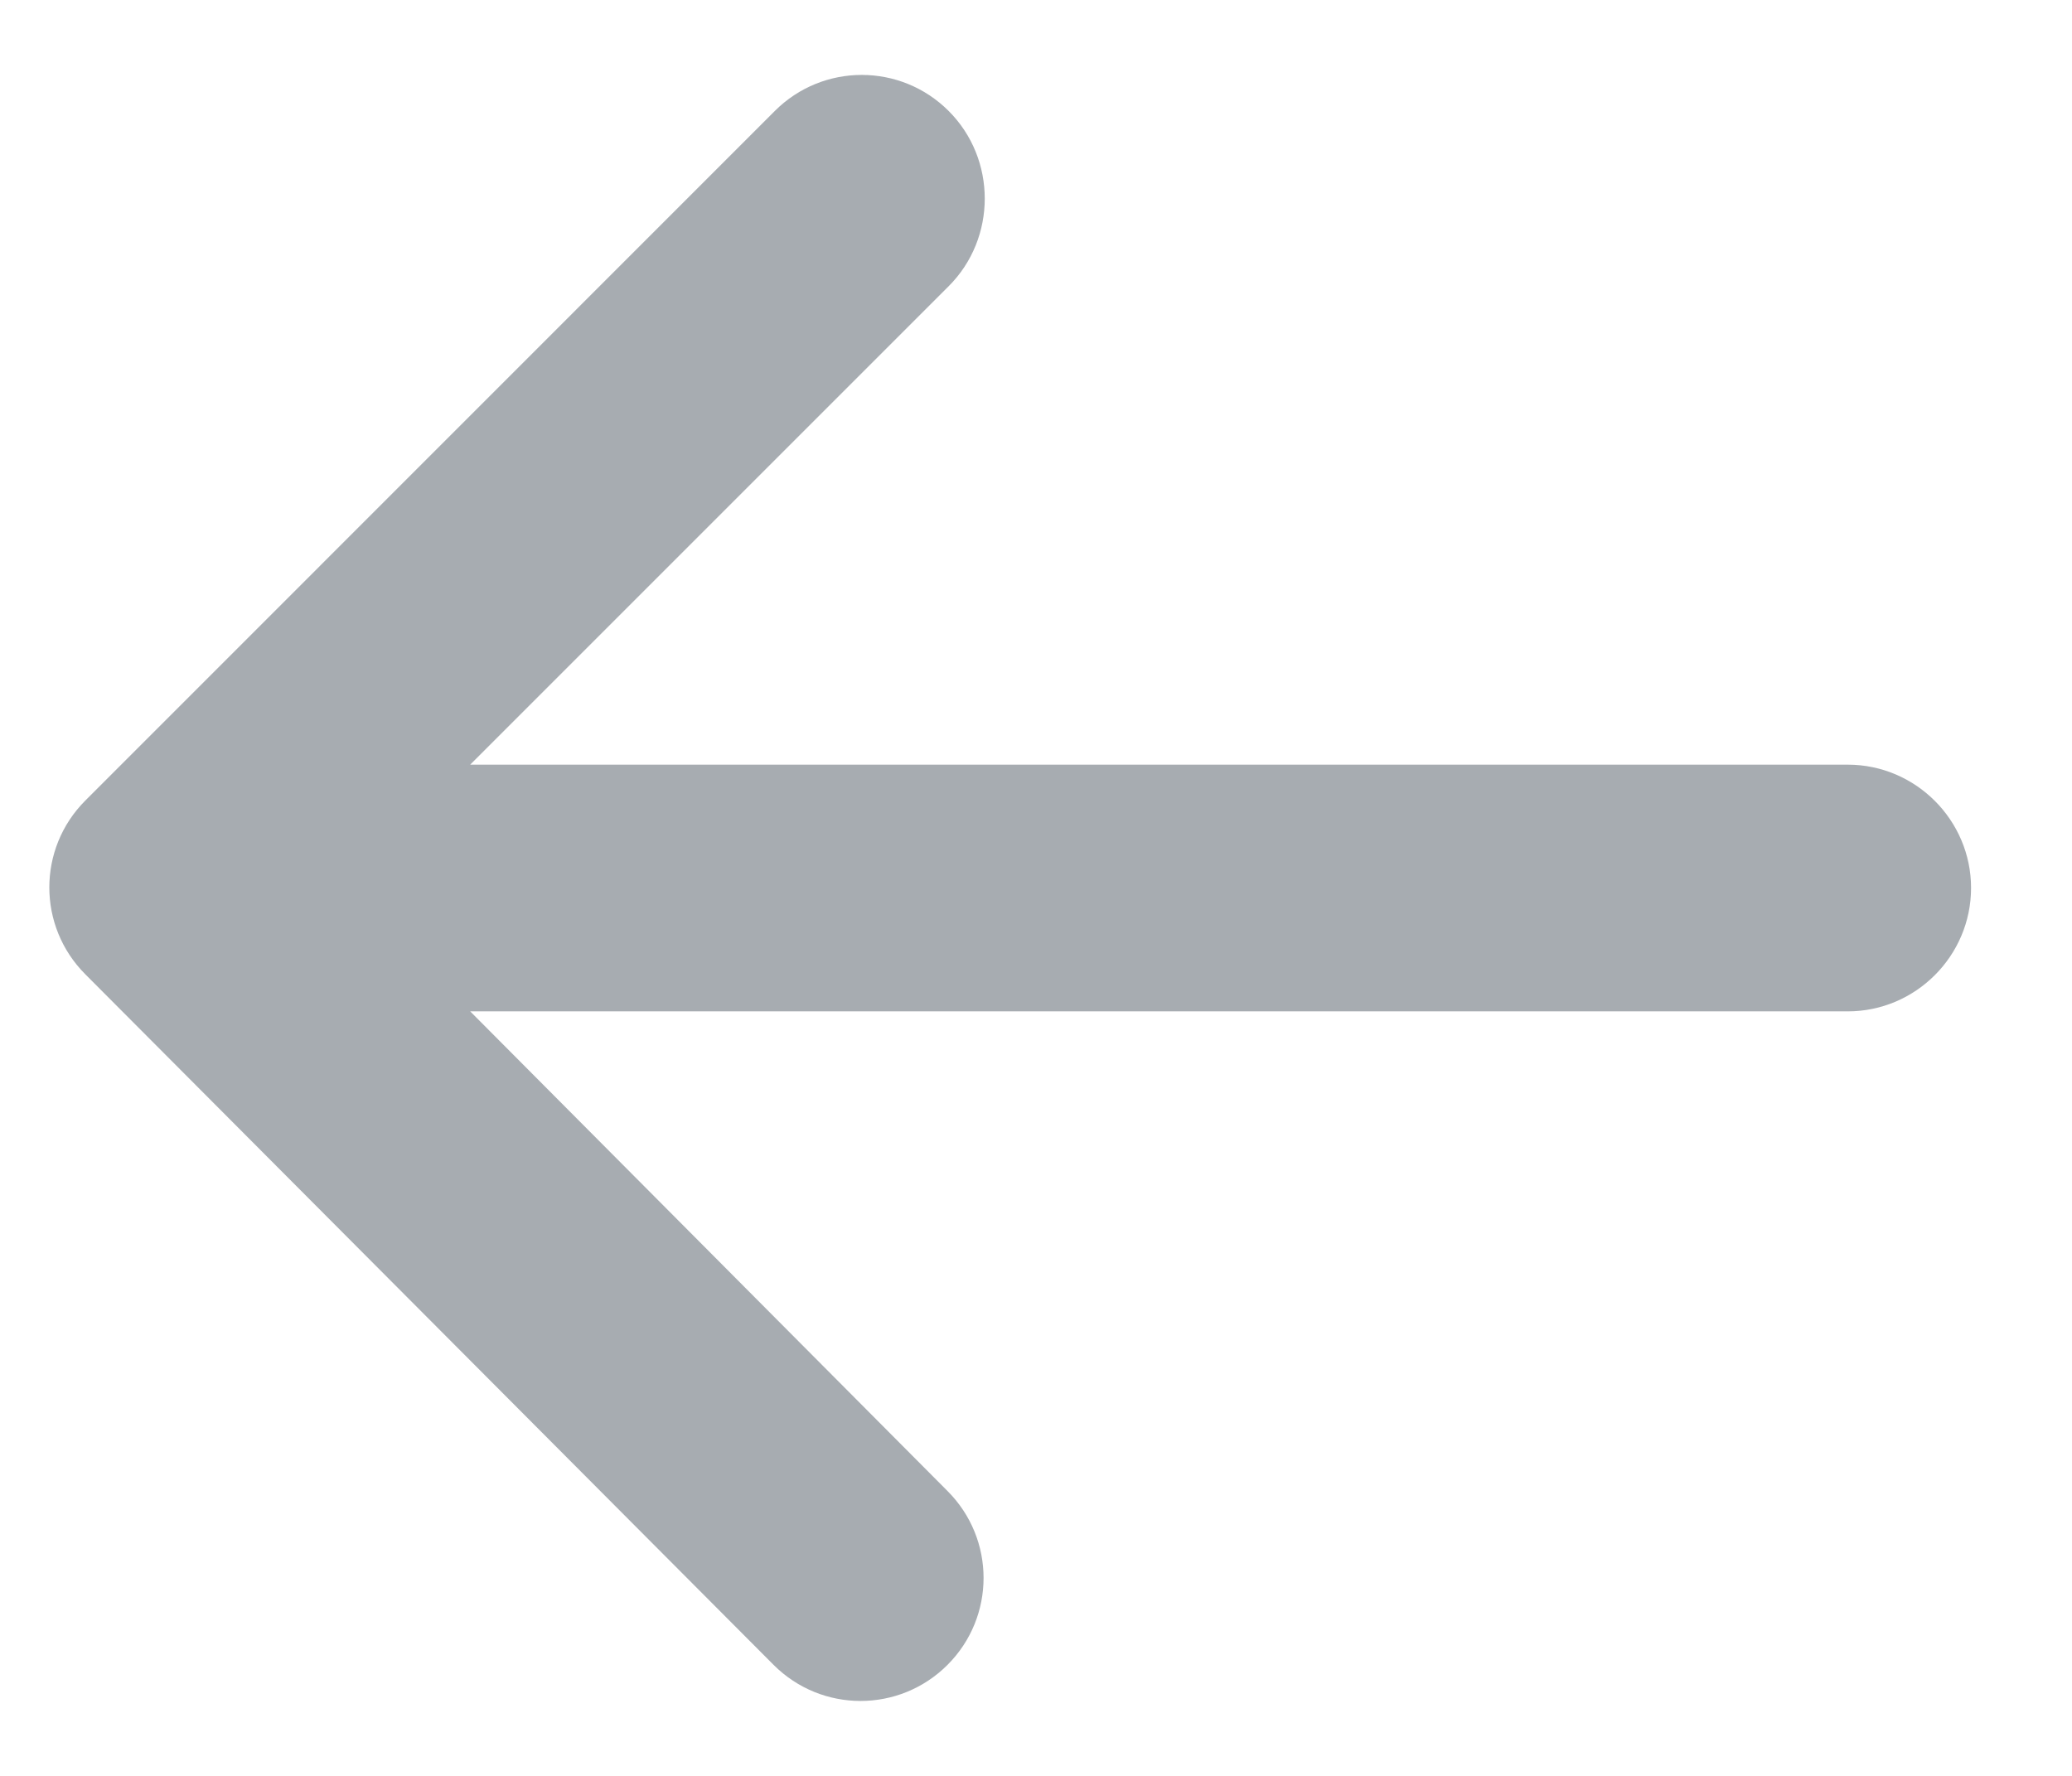 <svg width="14" height="12" viewBox="0 0 14 12" fill="none" xmlns="http://www.w3.org/2000/svg">
<path fill-rule="evenodd" clip-rule="evenodd" d="M12.485 5.167L3.177 5.167L6.41 1.934C6.735 1.609 6.735 1.075 6.41 0.75C6.085 0.425 5.56 0.425 5.235 0.75L0.577 5.409C0.252 5.734 0.252 6.259 0.577 6.584L5.227 11.25C5.552 11.575 6.077 11.575 6.402 11.25C6.727 10.925 6.727 10.4 6.402 10.075L3.177 6.834L12.485 6.834C12.943 6.834 13.318 6.459 13.318 6C13.318 5.542 12.943 5.167 12.485 5.167Z" fill="#A7ACB1"/>
</svg>
